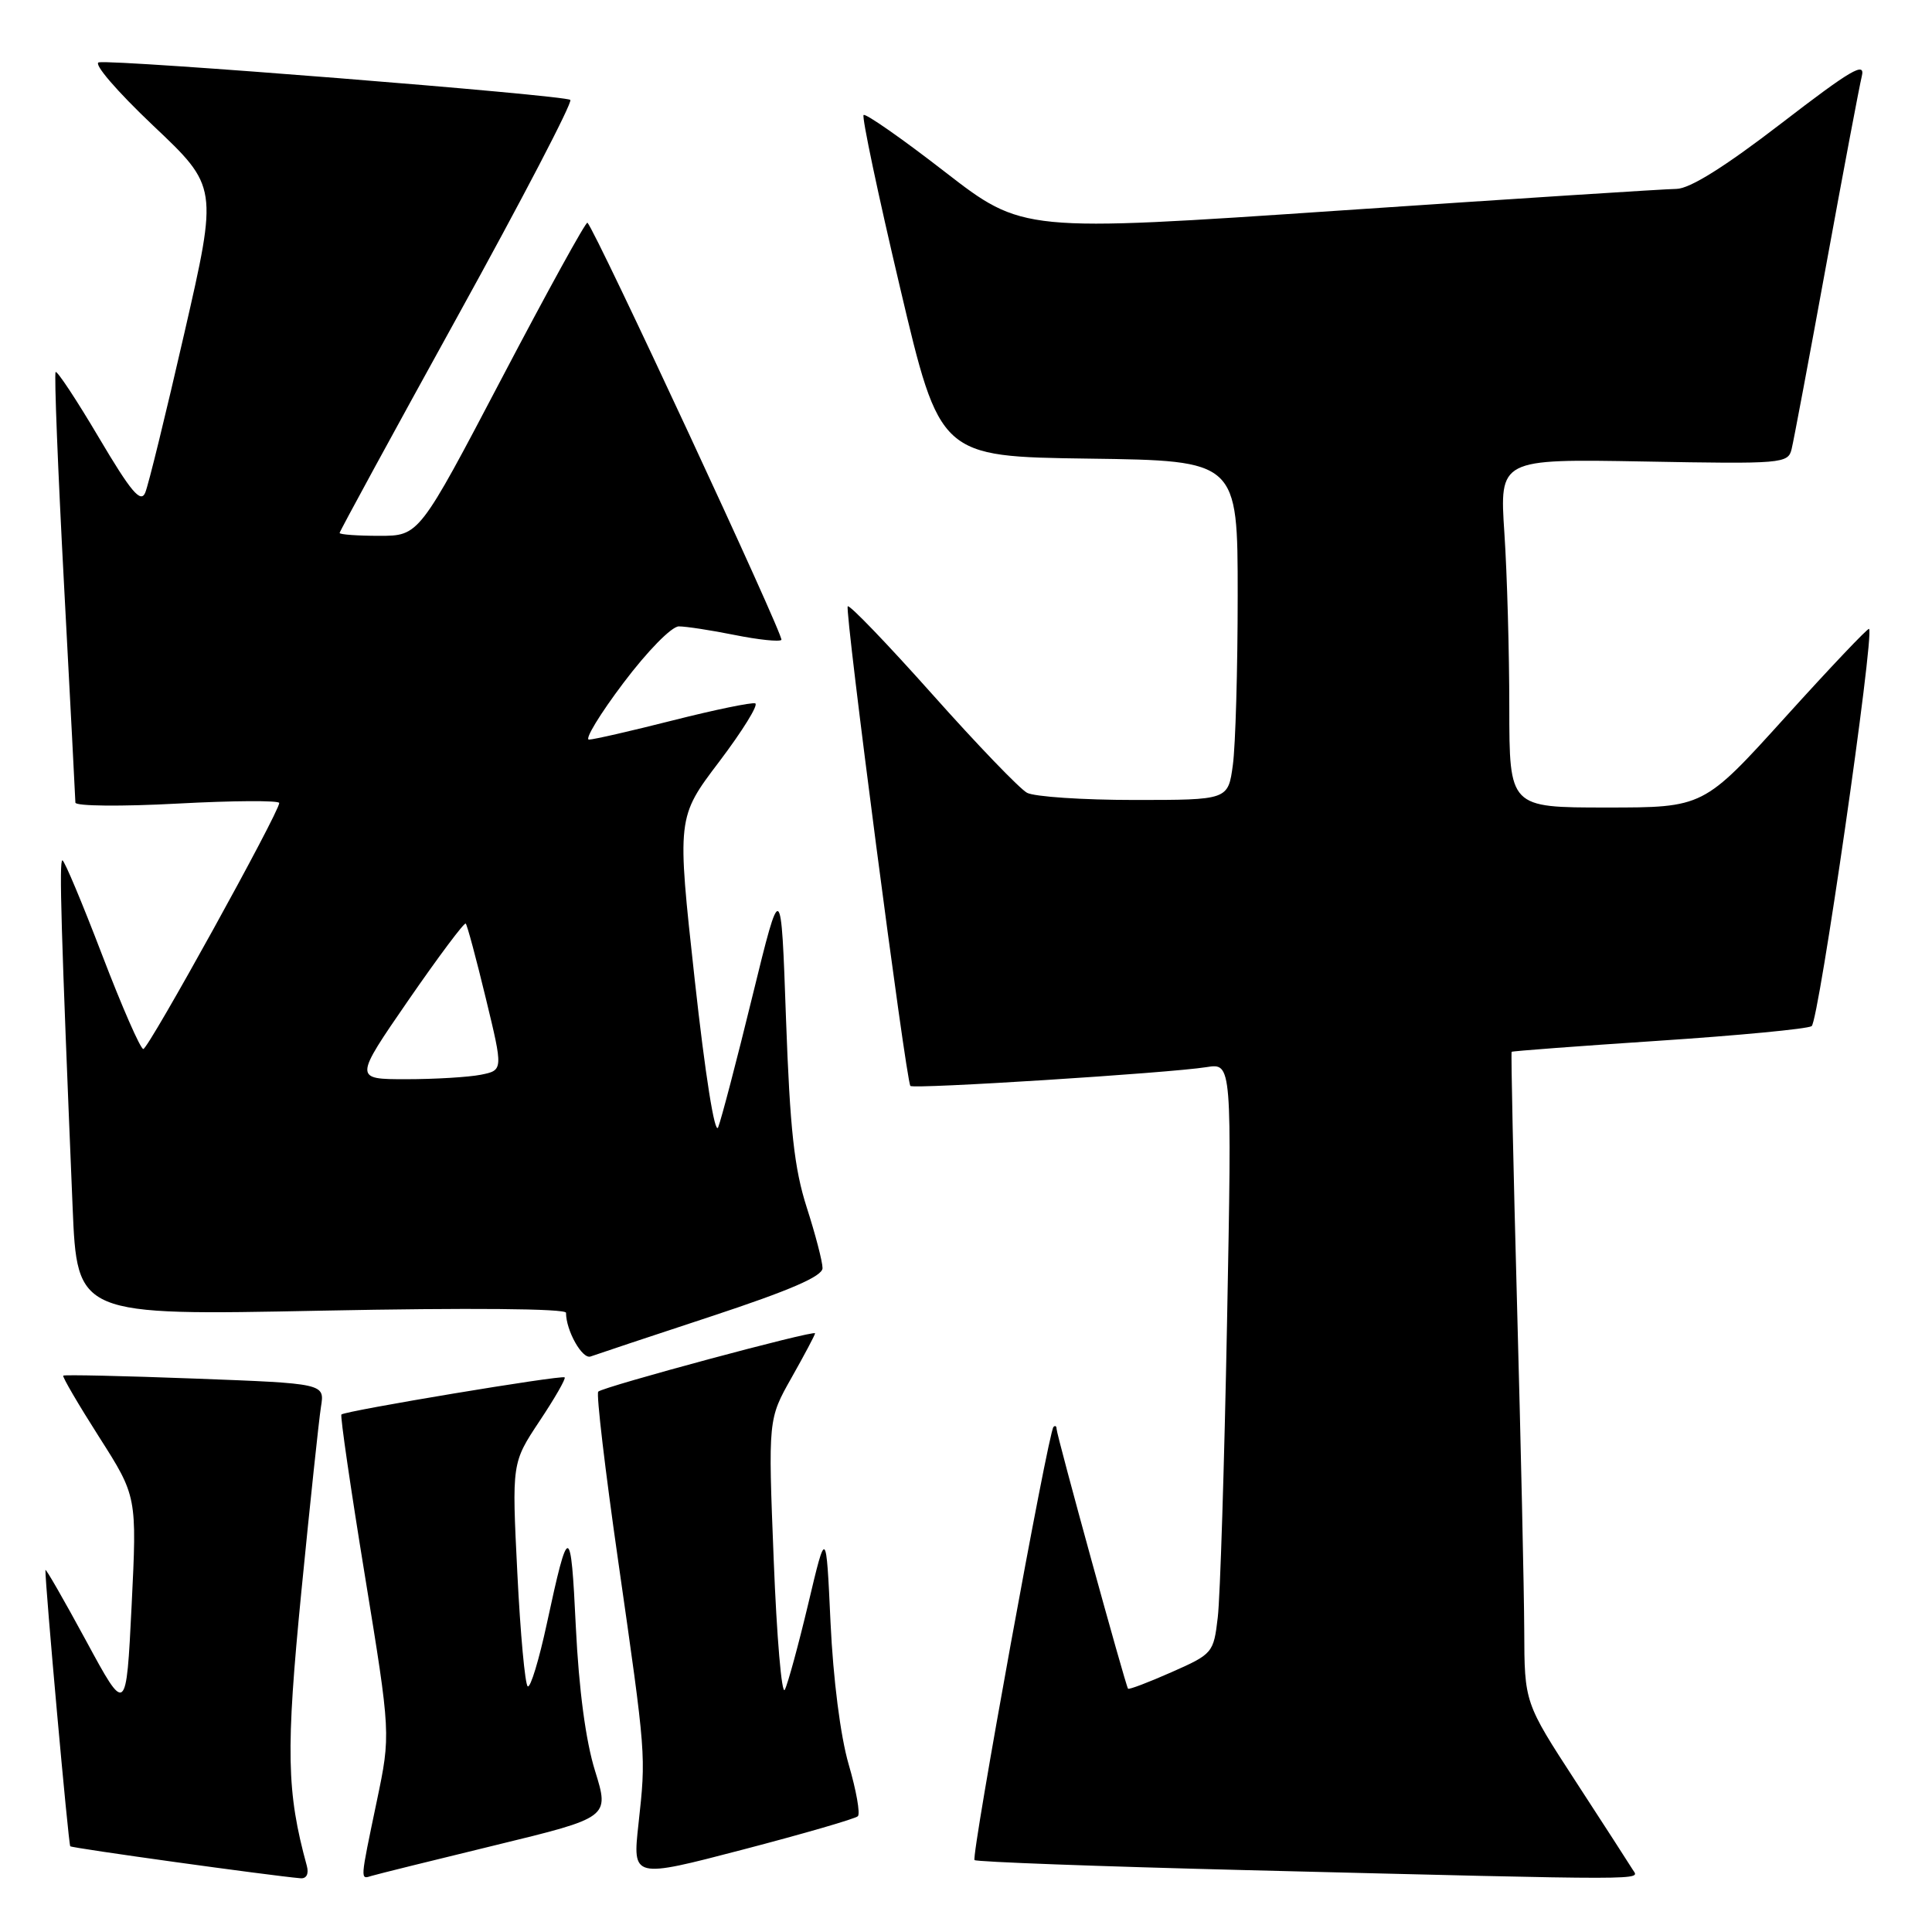 <?xml version="1.0" encoding="UTF-8" standalone="no"?>
<!DOCTYPE svg PUBLIC "-//W3C//DTD SVG 1.1//EN" "http://www.w3.org/Graphics/SVG/1.1/DTD/svg11.dtd" >
<svg xmlns="http://www.w3.org/2000/svg" xmlns:xlink="http://www.w3.org/1999/xlink" version="1.1" viewBox="0 0 256 256">
 <g >
 <path fill="currentColor"
d=" M 40.66 247.25 C 37.97 237.43 37.86 232.02 39.93 210.91 C 41.09 199.13 42.26 188.11 42.53 186.41 C 43.03 183.32 43.03 183.32 25.84 182.67 C 16.38 182.31 8.53 182.14 8.38 182.28 C 8.24 182.43 10.38 186.09 13.14 190.42 C 18.15 198.28 18.15 198.28 17.44 212.76 C 16.72 227.23 16.72 227.23 11.38 217.36 C 8.44 211.94 6.03 207.74 6.02 208.04 C 5.96 209.78 9.07 244.41 9.31 244.64 C 9.55 244.89 35.72 248.52 39.82 248.88 C 40.61 248.95 40.94 248.30 40.66 247.25 Z  M 65.63 244.50 C 80.76 240.82 80.76 240.82 78.85 234.66 C 77.61 230.69 76.71 223.91 76.30 215.56 C 75.64 201.74 75.35 201.72 72.45 215.18 C 71.42 219.95 70.29 223.68 69.93 223.45 C 69.57 223.23 68.95 216.48 68.55 208.44 C 67.82 193.84 67.82 193.84 71.48 188.32 C 73.50 185.29 75.00 182.68 74.82 182.51 C 74.45 182.16 45.73 186.94 45.24 187.43 C 45.06 187.60 46.46 197.21 48.35 208.78 C 51.78 229.80 51.78 229.80 49.93 238.65 C 47.69 249.38 47.71 249.03 49.25 248.56 C 49.94 248.35 57.31 246.52 65.63 244.50 Z  M 113.67 240.66 C 114.01 240.33 113.46 237.23 112.45 233.78 C 111.36 230.03 110.40 222.47 110.05 215.00 C 109.47 202.50 109.47 202.50 107.10 212.50 C 105.79 218.00 104.39 223.13 103.99 223.90 C 103.58 224.67 102.92 216.91 102.52 206.67 C 101.78 188.04 101.78 188.04 104.89 182.54 C 106.60 179.51 108.00 176.87 108.00 176.67 C 108.00 176.19 79.92 183.75 79.27 184.40 C 78.99 184.68 80.18 194.80 81.92 206.89 C 85.63 232.80 85.61 232.46 84.60 241.70 C 83.81 248.90 83.81 248.90 98.44 245.08 C 106.48 242.98 113.34 240.99 113.67 240.66 Z  M 216.35 247.75 C 215.93 247.06 212.53 241.80 208.79 236.05 C 202.00 225.61 202.00 225.61 201.97 216.05 C 201.95 210.80 201.52 191.44 201.02 173.03 C 200.52 154.62 200.20 139.47 200.30 139.37 C 200.41 139.27 209.16 138.61 219.73 137.91 C 230.31 137.21 239.46 136.34 240.05 135.97 C 240.99 135.39 248.40 84.07 247.66 83.33 C 247.51 83.18 242.52 88.44 236.56 95.03 C 225.73 107.00 225.73 107.00 212.86 107.00 C 200.00 107.00 200.00 107.00 199.99 93.75 C 199.99 86.46 199.70 76.07 199.34 70.65 C 198.69 60.81 198.69 60.81 217.80 61.15 C 236.23 61.49 236.93 61.43 237.40 59.50 C 237.67 58.40 239.74 47.38 242.00 35.00 C 244.26 22.62 246.38 11.41 246.70 10.09 C 247.19 8.11 245.29 9.22 236.04 16.34 C 228.54 22.11 223.90 25.01 222.14 25.03 C 220.69 25.04 200.60 26.34 177.50 27.90 C 135.51 30.75 135.51 30.75 125.20 22.77 C 119.53 18.37 114.68 14.99 114.43 15.24 C 114.18 15.49 116.35 25.78 119.26 38.10 C 124.54 60.50 124.54 60.50 144.27 60.77 C 164.00 61.04 164.00 61.04 164.00 78.88 C 164.00 88.69 163.71 98.81 163.36 101.36 C 162.73 106.00 162.73 106.00 150.30 106.00 C 143.46 106.00 137.07 105.57 136.09 105.05 C 135.12 104.53 129.47 98.66 123.54 92.00 C 117.61 85.35 112.57 80.10 112.33 80.34 C 111.89 80.77 120.04 143.15 120.63 143.89 C 120.99 144.34 154.93 142.19 159.87 141.40 C 163.24 140.86 163.24 140.86 162.59 175.18 C 162.23 194.06 161.68 211.66 161.36 214.31 C 160.81 219.02 160.69 219.16 155.24 221.57 C 152.19 222.92 149.59 223.91 149.47 223.76 C 149.15 223.38 140.00 190.13 140.00 189.33 C 140.00 188.97 139.82 188.85 139.59 189.08 C 138.90 189.78 128.66 245.99 129.13 246.47 C 129.38 246.71 145.53 247.31 165.04 247.80 C 219.70 249.16 217.22 249.16 216.35 247.75 Z  M 94.25 174.42 C 104.70 170.97 109.00 169.11 108.99 168.03 C 108.99 167.19 108.05 163.57 106.90 160.00 C 105.24 154.83 104.68 149.70 104.15 135.00 C 103.50 116.50 103.50 116.50 99.70 132.00 C 97.62 140.53 95.57 148.34 95.16 149.37 C 94.72 150.48 93.45 142.51 92.05 129.78 C 89.69 108.32 89.69 108.32 95.31 100.91 C 98.39 96.83 100.54 93.37 100.07 93.20 C 99.61 93.04 94.71 94.05 89.18 95.45 C 83.66 96.85 78.65 98.00 78.04 98.00 C 77.44 98.00 79.49 94.62 82.60 90.50 C 85.77 86.29 88.99 83.00 89.95 83.00 C 90.90 83.00 94.23 83.51 97.36 84.14 C 100.49 84.77 103.27 85.06 103.54 84.79 C 103.95 84.39 78.95 30.62 77.84 29.51 C 77.65 29.31 72.55 38.57 66.51 50.08 C 55.53 71.00 55.53 71.00 50.26 71.00 C 47.37 71.00 45.00 70.83 45.00 70.62 C 45.00 70.41 52.01 57.54 60.57 42.03 C 69.14 26.51 75.89 13.56 75.57 13.24 C 74.94 12.61 15.38 7.86 13.10 8.26 C 12.31 8.39 15.44 12.04 20.28 16.63 C 28.87 24.75 28.87 24.75 24.43 44.13 C 21.99 54.78 19.66 64.31 19.24 65.29 C 18.64 66.70 17.36 65.18 13.11 58.00 C 10.16 53.01 7.57 49.09 7.37 49.30 C 7.17 49.50 7.67 62.23 8.49 77.58 C 9.31 92.94 9.98 105.88 9.99 106.35 C 9.99 106.82 16.07 106.88 23.50 106.48 C 30.93 106.08 37.00 106.05 37.00 106.40 C 37.00 107.63 19.67 139.00 18.99 139.00 C 18.61 139.00 16.15 133.38 13.52 126.50 C 10.89 119.63 8.53 114.00 8.27 114.00 C 7.82 114.00 8.09 123.11 9.62 159.91 C 10.22 174.32 10.22 174.32 42.61 173.67 C 62.16 173.28 75.00 173.39 75.00 173.95 C 75.00 176.32 77.16 180.15 78.26 179.74 C 78.94 179.49 86.14 177.09 94.25 174.42 Z  M 54.13 132.51 C 58.11 126.75 61.52 122.19 61.71 122.38 C 61.91 122.57 63.10 127.02 64.37 132.27 C 66.68 141.81 66.68 141.81 63.71 142.41 C 62.08 142.73 57.63 143.00 53.83 143.00 C 46.90 143.00 46.90 143.00 54.13 132.51 Z "/>
</g>
</svg>
